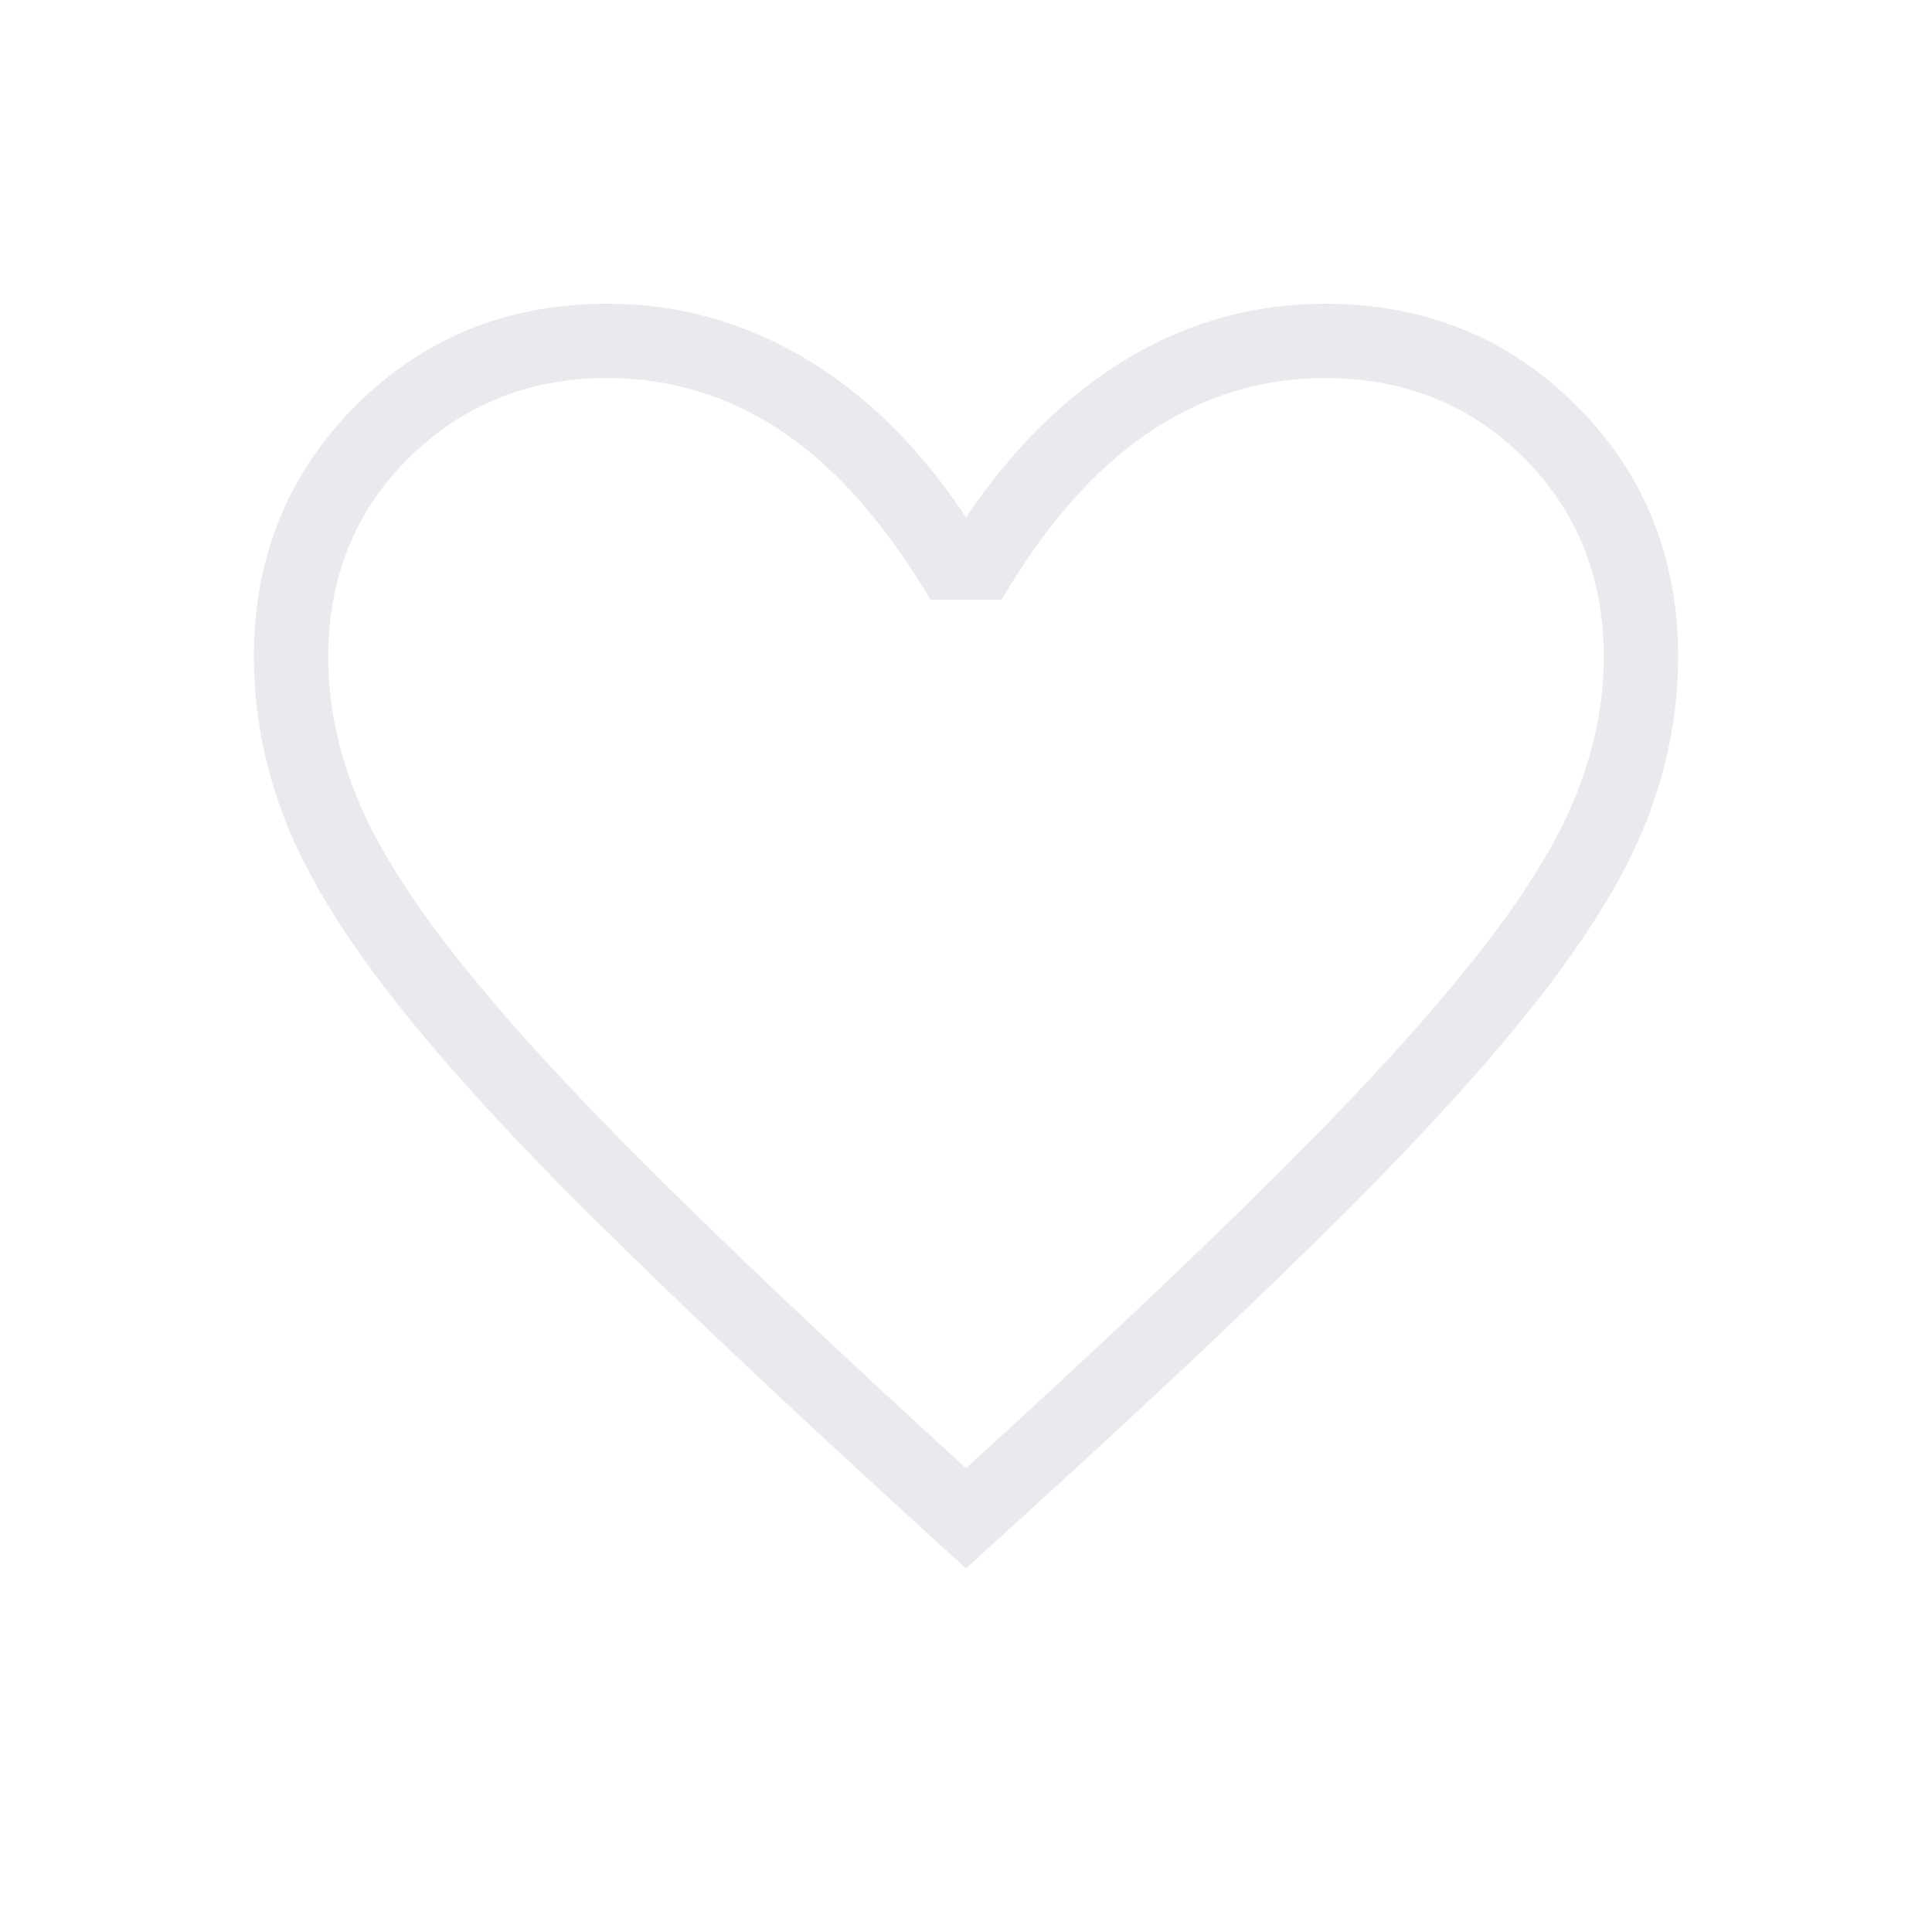 <svg xmlns="http://www.w3.org/2000/svg" height="24px" viewBox="0 -960 960 960" width="24px" fill="#e8eaed"><path d="m480-180.62-27.85-25.42q-96.85-88.5-160.23-151.5-63.38-63-100.13-110.94-36.74-47.94-51.19-86.78-14.45-38.84-14.45-78.12 0-74.47 50.62-125.08 50.61-50.62 125.08-50.62 52.19 0 97.9 27 45.71 27 80.25 79.16 35.27-52.16 80.58-79.16 45.3-27 97.57-27 74.47 0 125.08 50.57 50.62 50.57 50.62 124.98 0 39.41-14.45 78.26-14.45 38.85-51.16 86.75-36.72 47.89-99.89 110.98-63.16 63.08-160.5 151.5L480-180.62Zm0-49.84q94.63-86.21 156.04-147.41t97.15-106.44q35.73-45.23 49.73-80.11 14-34.87 14-68.87 0-59.59-39.74-99.23-39.74-39.63-98.78-39.63-47.78 0-87.92 27.27-40.13 27.26-72.79 82.84h-35.38q-33.43-56.34-73.18-83.23-39.75-26.88-87.53-26.88-58.27 0-98.4 39.63-40.12 39.64-40.12 99.27 0 34.02 14.05 68.92t49.69 80.04q35.64 45.14 97.03 106.21Q385.23-317 480-230.46Zm0-271.04Z"/></svg>